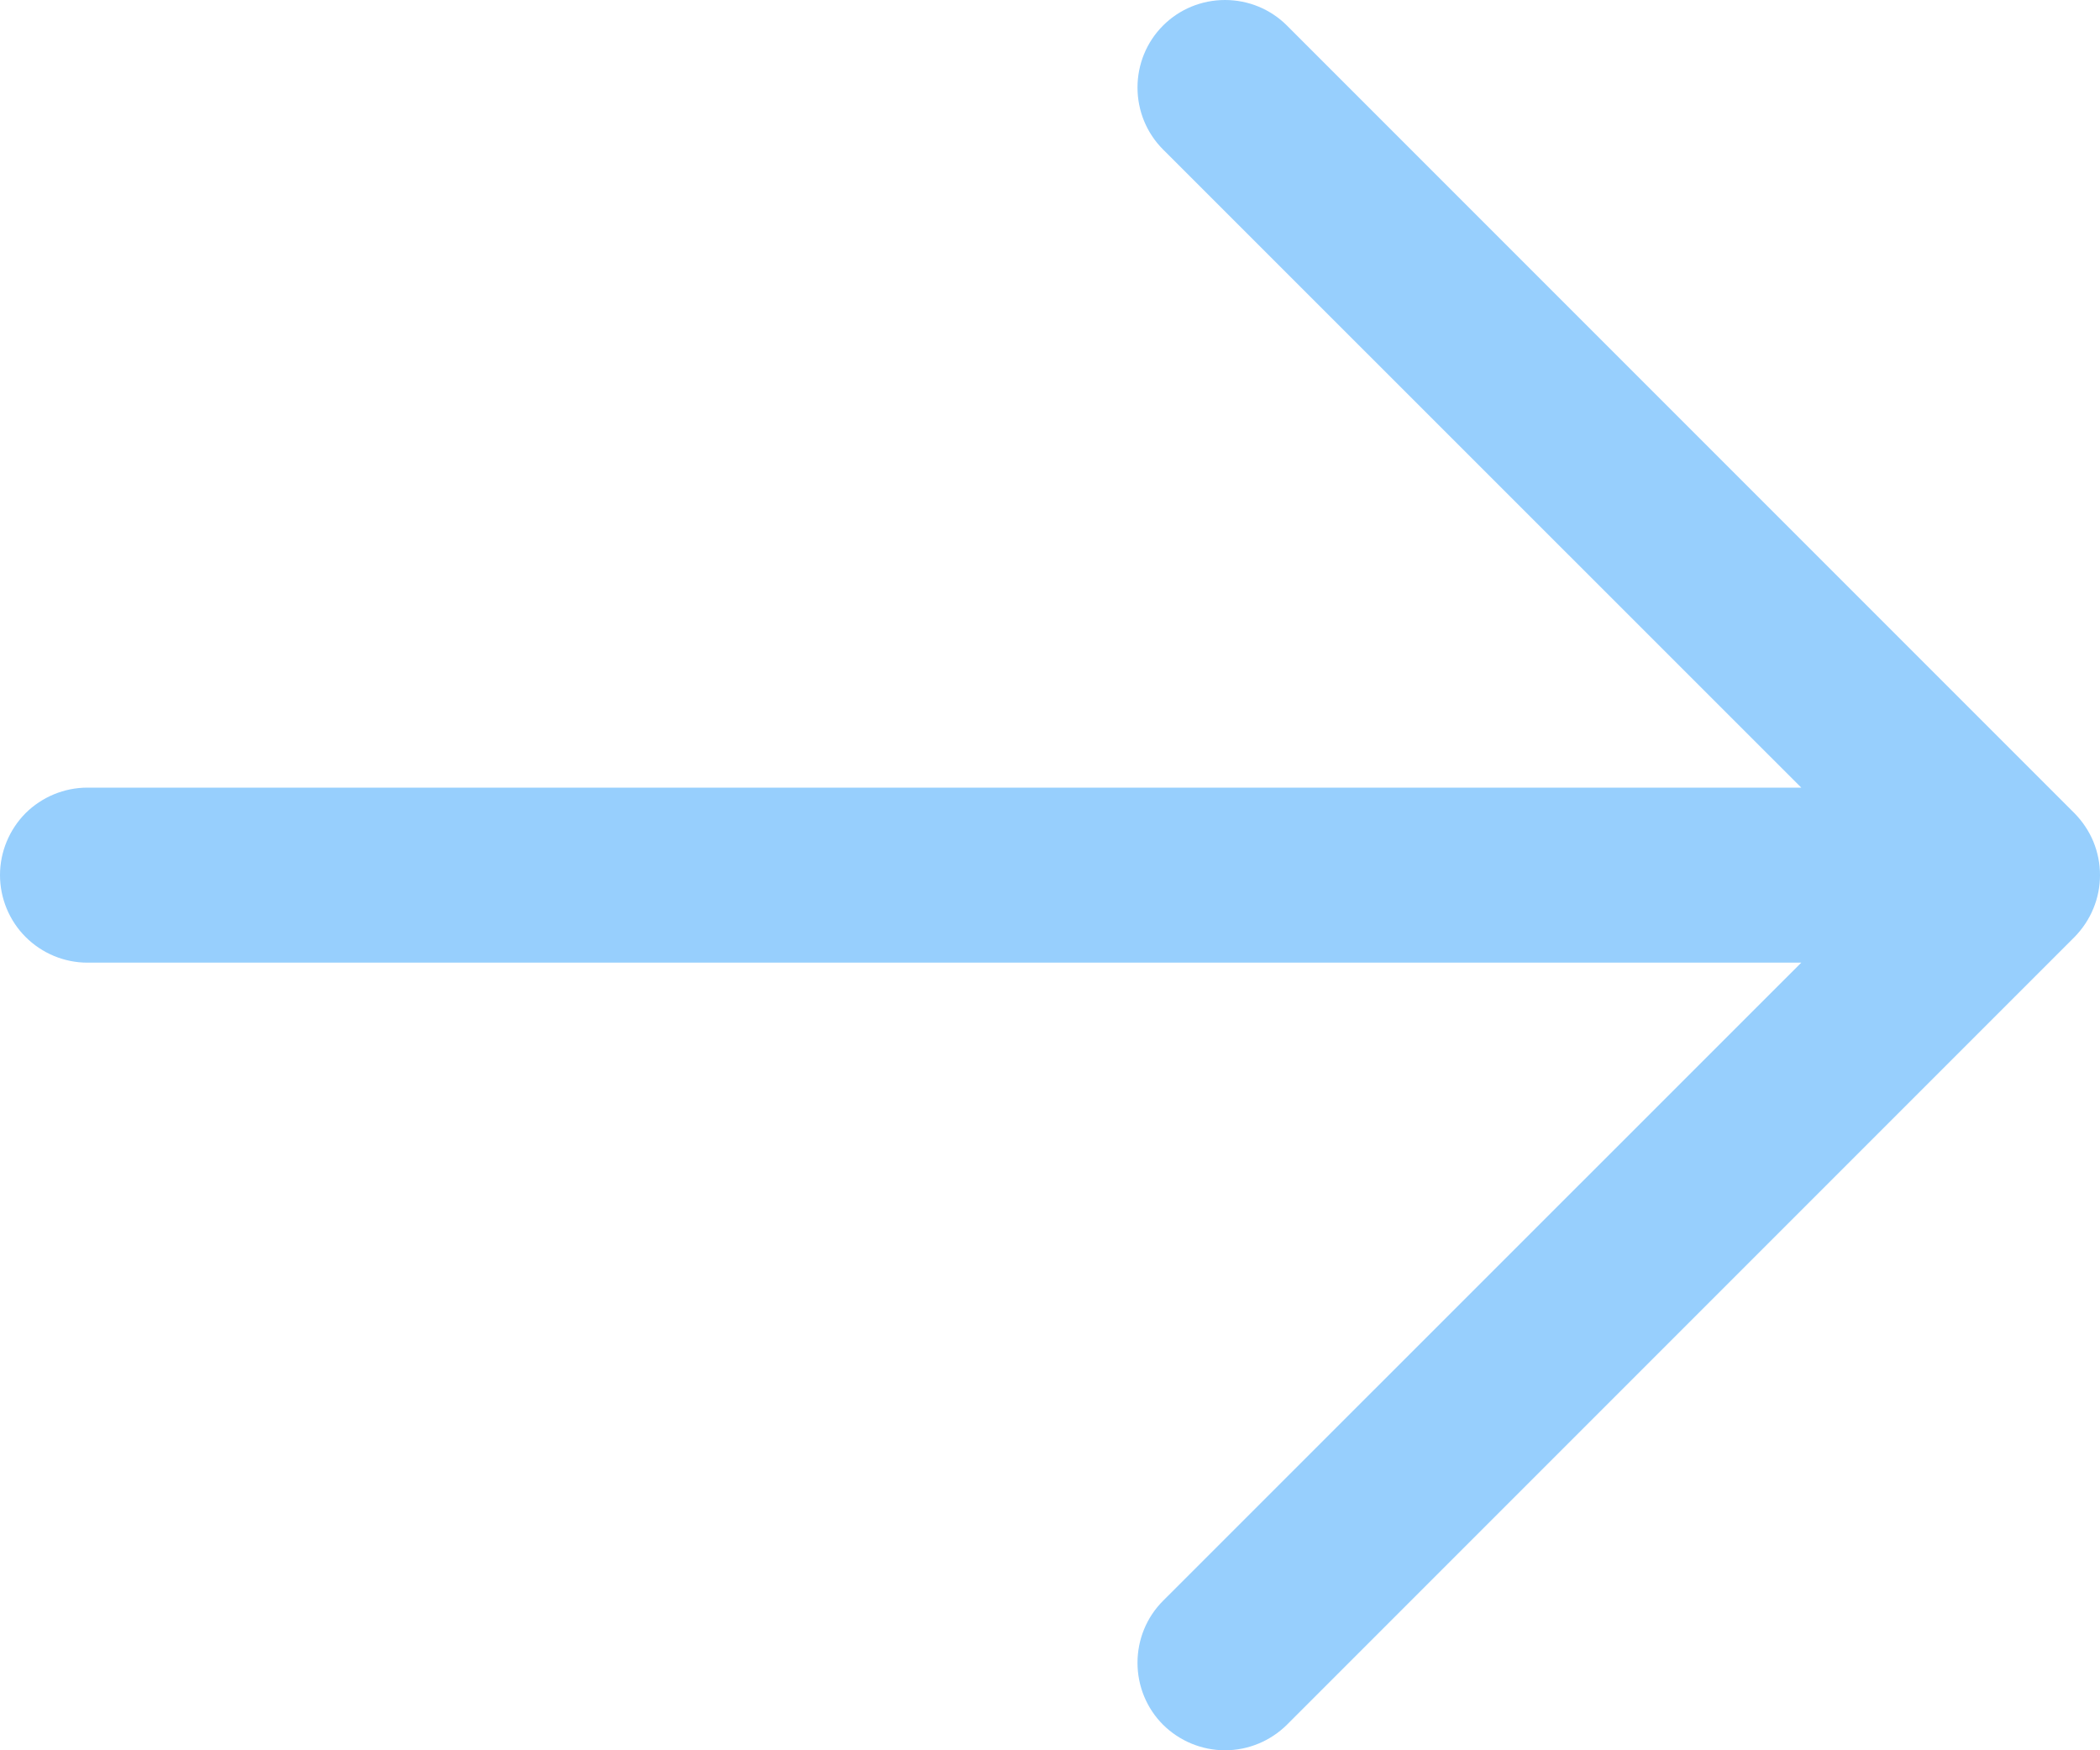 <svg width="12" height="10" viewBox="0 0 12 10" fill="none" xmlns="http://www.w3.org/2000/svg">
<path d="M11.854 5.354L7.354 9.854C7.26 9.947 7.133 10 7 10C6.867 10 6.74 9.947 6.646 9.854C6.552 9.76 6.5 9.633 6.5 9.5C6.5 9.367 6.552 9.24 6.646 9.146L10.293 5.5H0.5C0.367 5.5 0.24 5.447 0.146 5.353C0.053 5.26 0 5.132 0 5C0 4.867 0.053 4.74 0.146 4.646C0.24 4.553 0.367 4.5 0.5 4.5H10.293L6.646 0.854C6.552 0.76 6.5 0.633 6.5 0.5C6.5 0.367 6.552 0.24 6.646 0.146C6.74 0.052 6.867 -0 7 -0C7.133 -0 7.26 0.052 7.354 0.146L11.854 4.646C11.9 4.693 11.937 4.748 11.962 4.808C11.987 4.869 12 4.934 12 5C12 5.066 11.987 5.131 11.962 5.191C11.937 5.252 11.9 5.307 11.854 5.354Z" fill="#97CFFD"/>
</svg>
